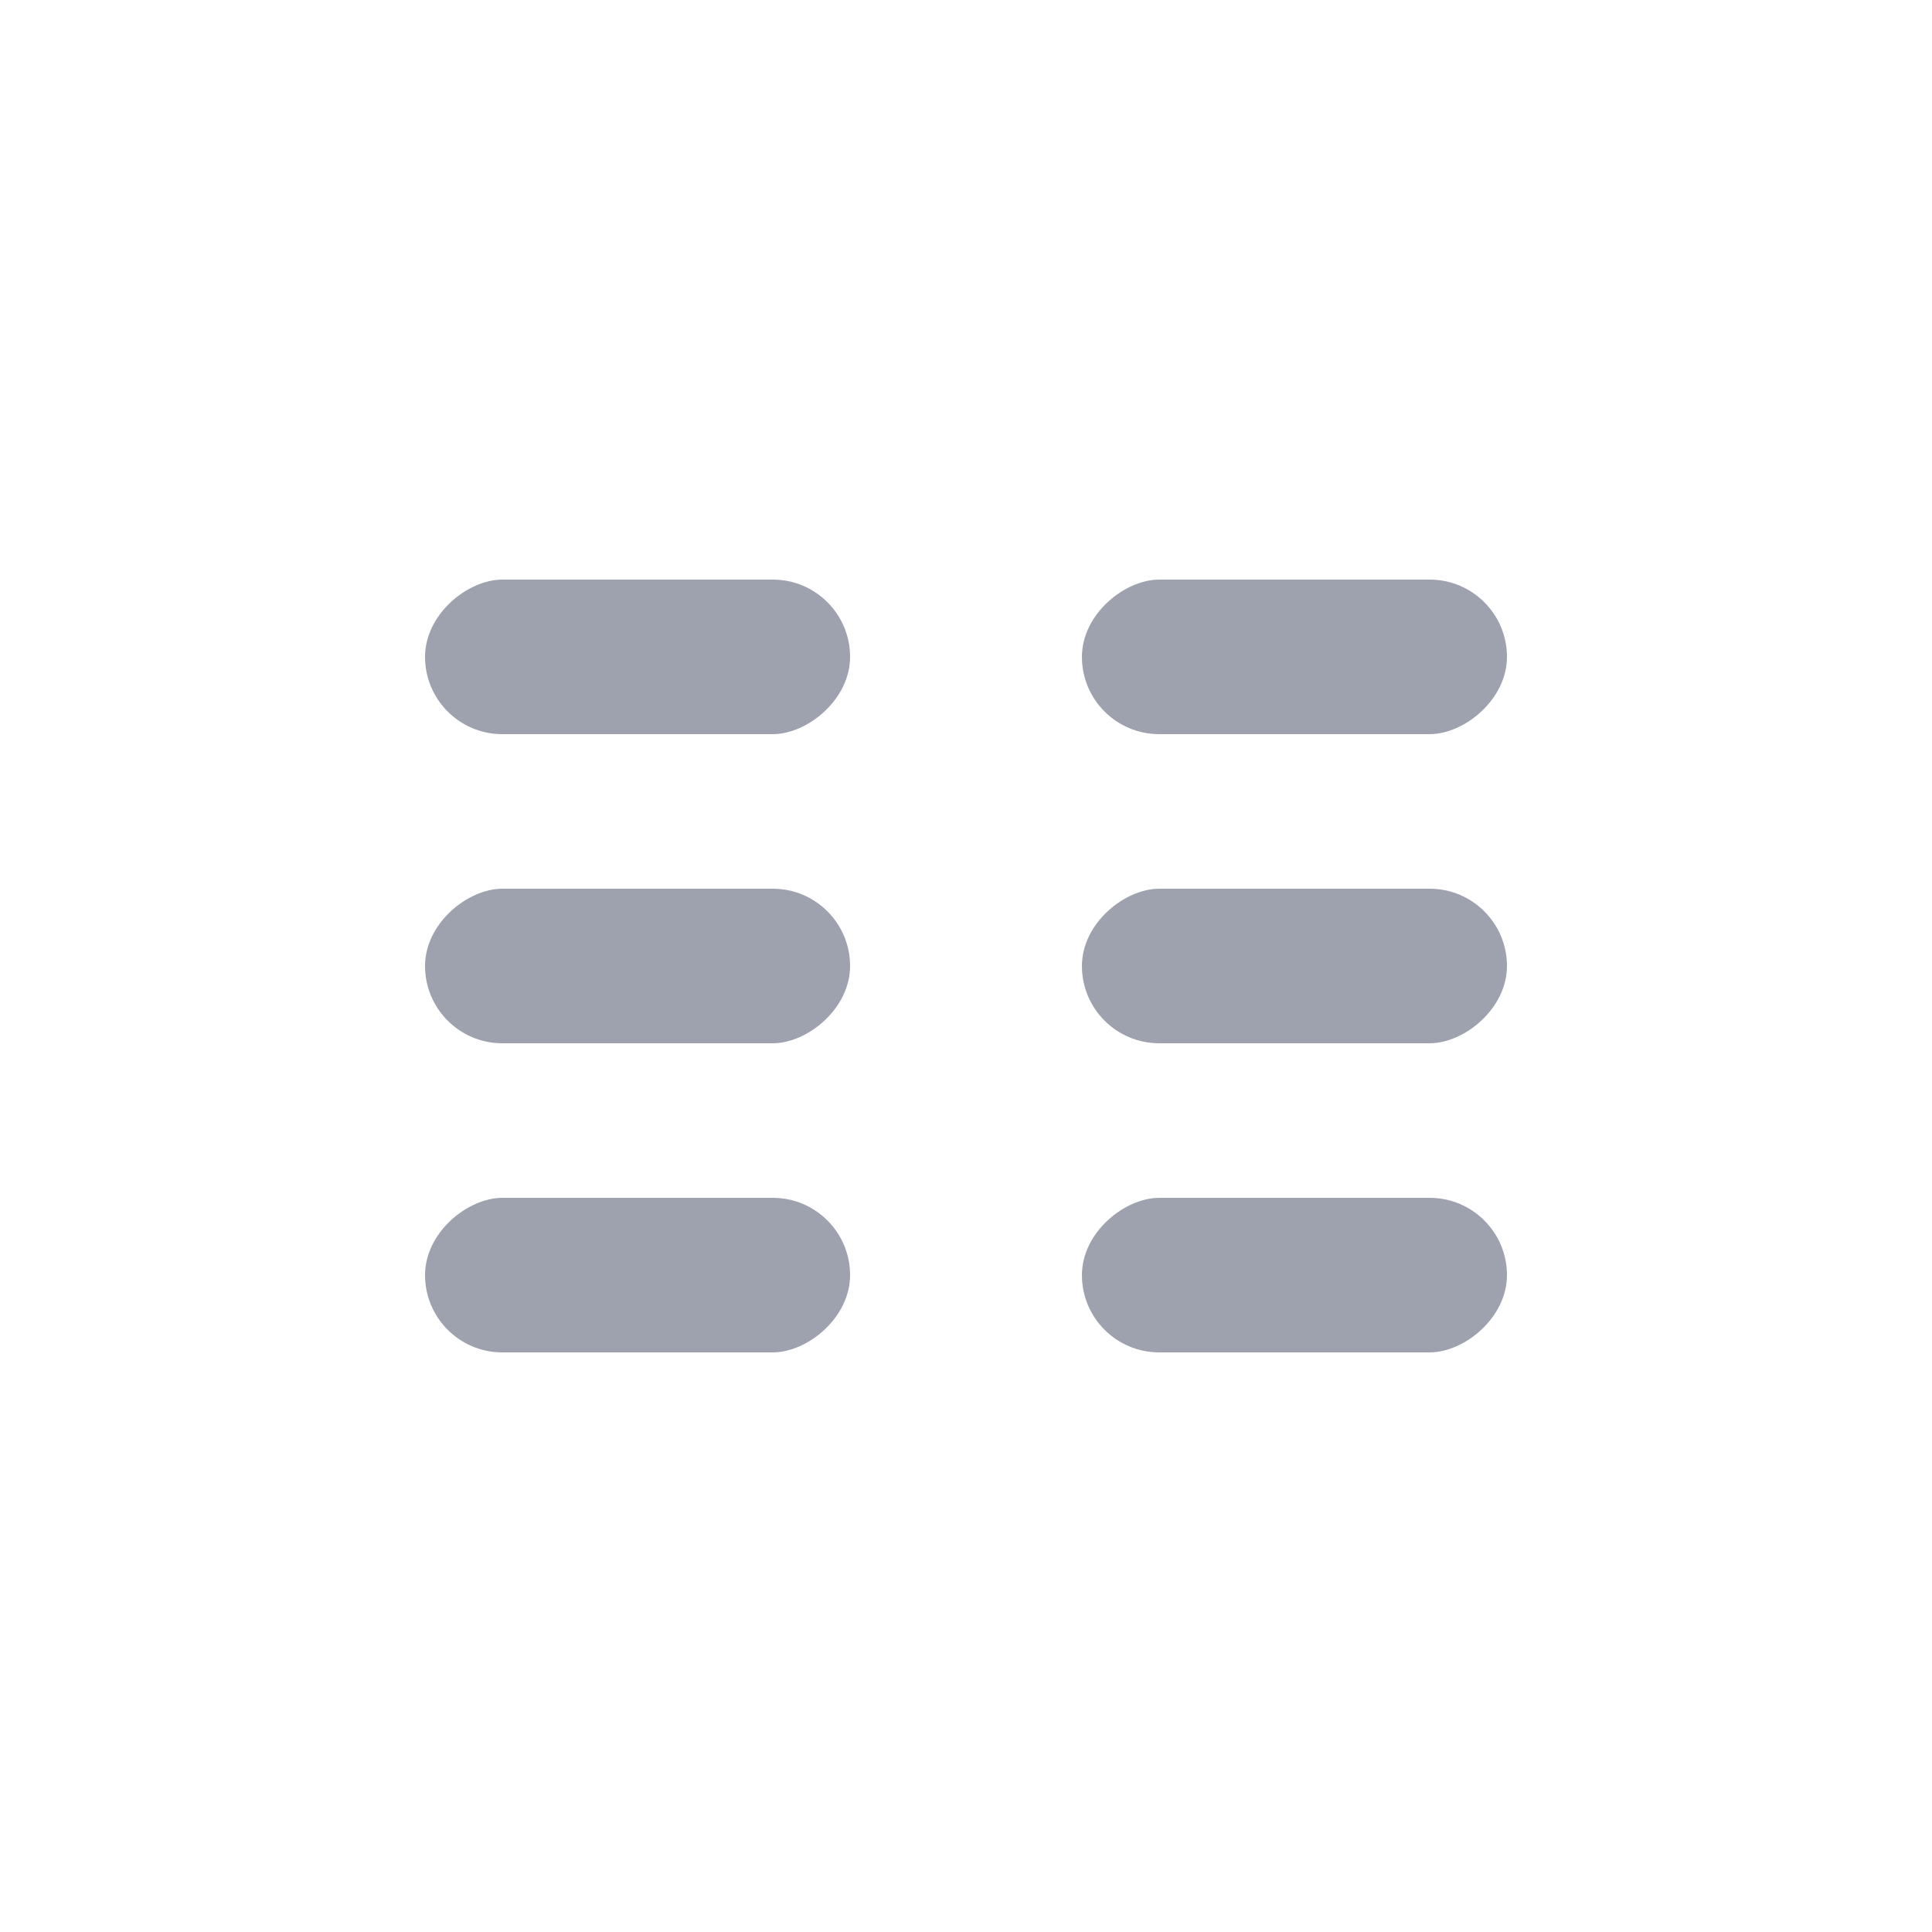 <svg width="250" height="250" viewBox="0 0 250 250" fill="none" xmlns="http://www.w3.org/2000/svg">
<rect x="195" y="75" width="20" height="55" rx="10" transform="rotate(90 195 75)" fill="#9DA2AE"/>
<rect x="195" y="115" width="20" height="55" rx="10" transform="rotate(90 195 115)" fill="#9DA2AE"/>
<rect x="195" y="155" width="20" height="55" rx="10" transform="rotate(90 195 155)" fill="#9DA2AE"/>
<rect x="110" y="75" width="20" height="55" rx="10" transform="rotate(90 110 75)" fill="#9DA2AE"/>
<rect x="110" y="115" width="20" height="55" rx="10" transform="rotate(90 110 115)" fill="#9DA2AE"/>
<rect x="110" y="155" width="20" height="55" rx="10" transform="rotate(90 110 155)" fill="#9DA2AE"/>
</svg>
